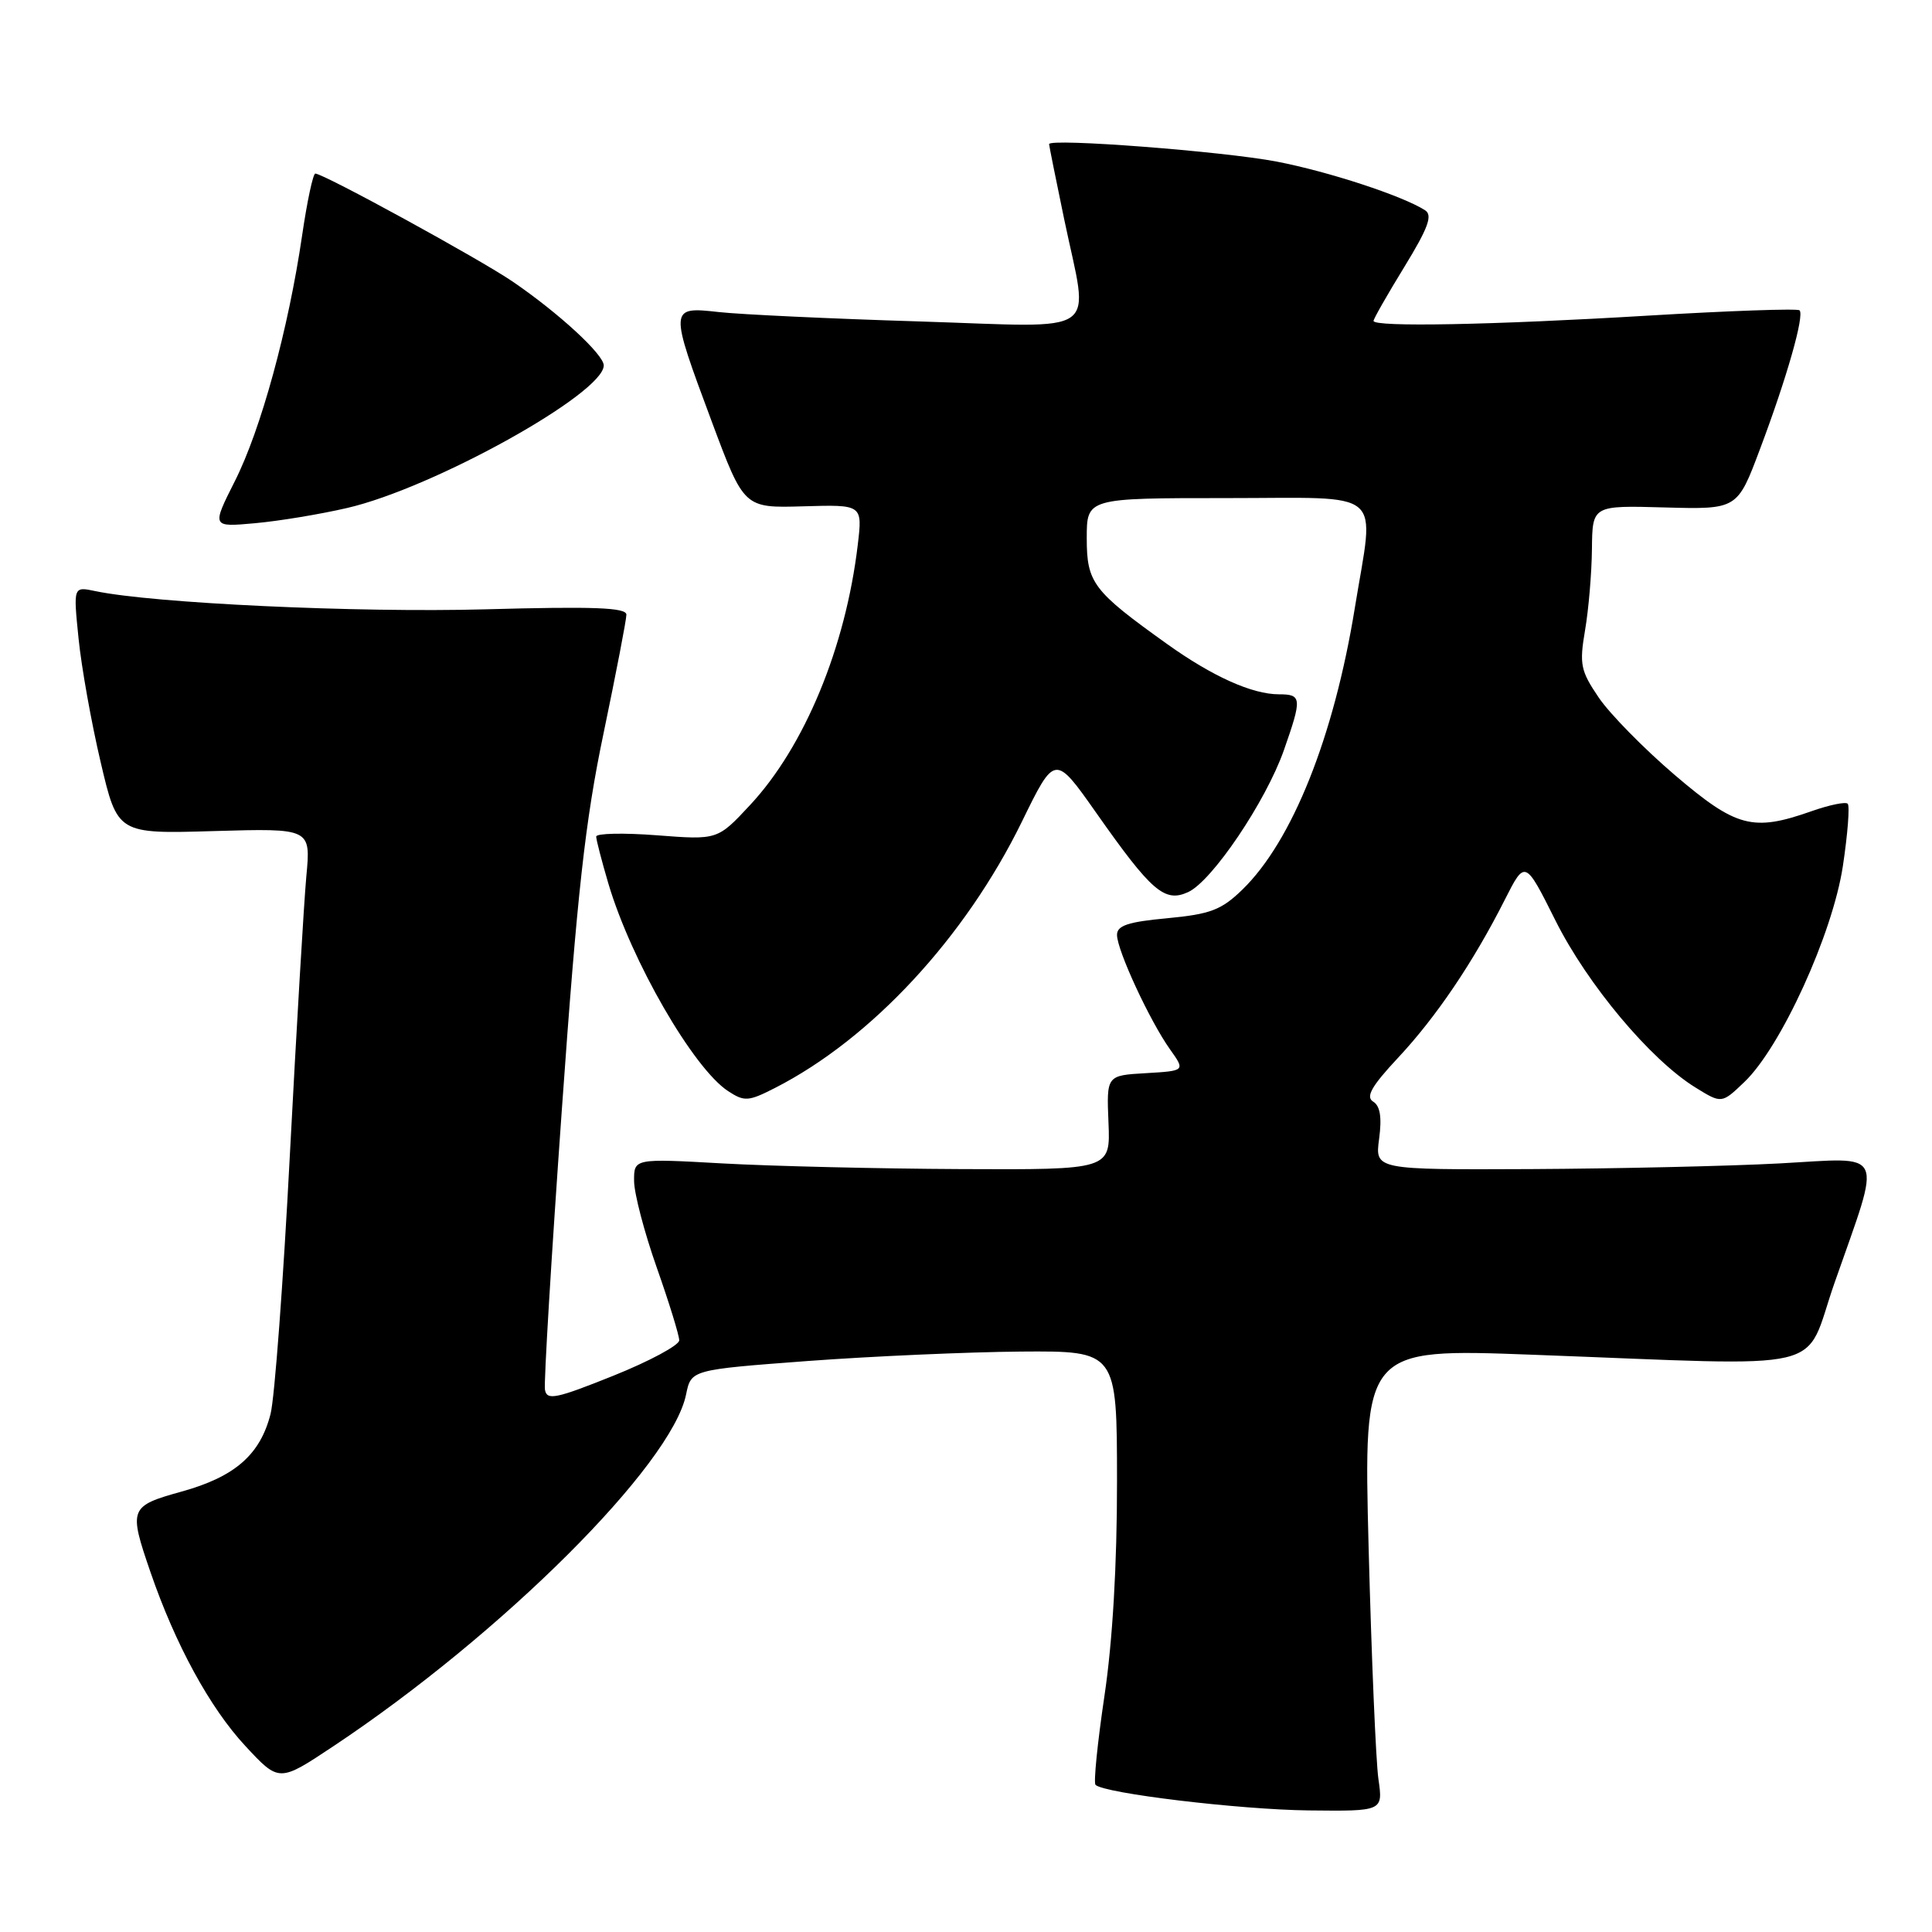 <?xml version="1.0" encoding="UTF-8" standalone="no"?>
<!DOCTYPE svg PUBLIC "-//W3C//DTD SVG 1.1//EN" "http://www.w3.org/Graphics/SVG/1.1/DTD/svg11.dtd" >
<svg xmlns="http://www.w3.org/2000/svg" xmlns:xlink="http://www.w3.org/1999/xlink" version="1.1" viewBox="0 0 256 256">
 <g >
 <path fill="currentColor"
d=" M 182.65 235.75 C 182.31 233.41 181.73 219.61 181.35 205.09 C 180.67 178.67 180.67 178.67 203.09 179.51 C 243.42 181.01 238.85 182.10 243.08 170.00 C 249.39 151.96 250.05 153.39 235.78 154.16 C 229.02 154.52 214.21 154.85 202.85 154.91 C 182.19 155.00 182.19 155.00 182.74 150.90 C 183.12 148.05 182.88 146.54 181.95 145.97 C 180.93 145.34 181.73 143.93 185.25 140.16 C 190.31 134.75 195.21 127.50 199.40 119.21 C 202.08 113.92 202.08 113.92 206.11 121.98 C 210.36 130.47 218.69 140.41 224.64 144.09 C 228.13 146.25 228.13 146.25 231.14 143.37 C 235.99 138.74 242.83 123.74 244.19 114.76 C 244.83 110.50 245.12 106.79 244.83 106.50 C 244.55 106.21 242.39 106.66 240.03 107.49 C 232.25 110.23 230.07 109.65 221.90 102.68 C 217.83 99.20 213.30 94.59 211.84 92.43 C 209.43 88.88 209.26 88.02 210.03 83.50 C 210.50 80.75 210.91 75.91 210.94 72.74 C 211.00 66.97 211.00 66.97 220.60 67.24 C 230.21 67.50 230.21 67.50 233.21 59.50 C 236.76 50.08 239.12 41.79 238.45 41.12 C 238.19 40.86 229.09 41.18 218.24 41.83 C 197.81 43.06 182.00 43.36 182.00 42.52 C 182.00 42.25 183.83 39.04 186.08 35.37 C 189.25 30.19 189.86 28.52 188.83 27.86 C 185.85 25.95 176.06 22.74 169.16 21.41 C 162.07 20.05 138.99 18.28 139.01 19.10 C 139.02 19.32 139.91 23.77 141.00 29.00 C 144.30 44.88 146.44 43.36 121.75 42.59 C 110.06 42.23 98.14 41.67 95.25 41.35 C 88.66 40.62 88.66 40.69 94.33 55.91 C 98.59 67.32 98.59 67.32 106.44 67.09 C 114.29 66.86 114.29 66.86 113.66 72.18 C 112.05 85.77 106.61 98.92 99.39 106.67 C 95.08 111.30 95.08 111.30 87.04 110.68 C 82.62 110.34 79.00 110.42 79.00 110.85 C 79.00 111.28 79.73 114.08 80.61 117.07 C 83.65 127.32 91.87 141.56 96.48 144.58 C 98.64 145.99 99.16 145.96 102.69 144.16 C 115.46 137.64 127.89 124.23 135.40 108.89 C 139.78 99.92 139.78 99.92 145.26 107.71 C 152.59 118.14 154.32 119.63 157.43 118.21 C 160.60 116.77 167.73 106.20 170.12 99.41 C 172.54 92.50 172.50 92.00 169.47 92.00 C 165.92 92.00 160.65 89.63 154.64 85.33 C 144.82 78.31 144.00 77.23 144.00 71.31 C 144.00 66.00 144.00 66.00 162.50 66.00 C 183.88 66.00 182.13 64.50 179.52 80.56 C 176.75 97.65 171.22 111.48 164.61 117.89 C 161.84 120.58 160.38 121.13 154.68 121.67 C 149.47 122.15 148.00 122.64 148.01 123.89 C 148.02 125.93 152.36 135.29 155.03 139.04 C 157.06 141.89 157.06 141.89 151.84 142.20 C 146.62 142.50 146.62 142.50 146.88 148.75 C 147.14 155.00 147.14 155.00 127.32 154.91 C 116.42 154.86 102.21 154.52 95.75 154.16 C 84.00 153.50 84.00 153.50 84.02 156.50 C 84.03 158.15 85.38 163.30 87.02 167.95 C 88.66 172.60 90.00 176.94 90.00 177.60 C 90.00 178.25 86.06 180.37 81.25 182.30 C 73.65 185.35 72.46 185.59 72.21 184.15 C 72.05 183.23 73.06 166.51 74.45 146.99 C 76.49 118.24 77.54 108.76 79.99 97.09 C 81.64 89.16 83.00 82.12 83.00 81.45 C 83.00 80.50 78.68 80.34 64.25 80.74 C 47.37 81.20 20.27 79.94 12.61 78.32 C 9.71 77.71 9.71 77.71 10.41 84.61 C 10.79 88.40 12.11 95.78 13.34 101.00 C 15.57 110.50 15.57 110.50 28.38 110.12 C 41.19 109.75 41.19 109.75 40.59 116.12 C 40.27 119.63 39.29 136.22 38.41 153.00 C 37.54 169.78 36.39 185.24 35.85 187.36 C 34.47 192.76 31.13 195.68 24.07 197.64 C 17.14 199.57 17.03 199.86 19.94 208.32 C 23.23 217.89 27.81 226.29 32.49 231.33 C 36.98 236.17 36.98 236.17 44.15 231.40 C 66.53 216.52 89.01 194.11 90.91 184.77 C 91.58 181.50 91.58 181.50 107.04 180.34 C 115.54 179.71 128.24 179.15 135.25 179.09 C 148.00 179.00 148.00 179.00 148.01 196.25 C 148.02 207.33 147.42 217.53 146.34 224.75 C 145.42 230.94 144.89 236.22 145.16 236.50 C 146.30 237.63 164.20 239.78 173.38 239.89 C 183.26 240.00 183.26 240.00 182.65 235.75 Z  M 46.00 67.31 C 57.44 64.67 80.00 52.13 80.00 48.42 C 80.00 46.98 74.06 41.50 67.96 37.33 C 63.60 34.35 42.87 23.00 41.78 23.00 C 41.48 23.00 40.69 26.69 40.03 31.21 C 38.22 43.58 34.57 56.94 31.12 63.75 C 28.05 69.85 28.05 69.85 33.77 69.33 C 36.92 69.05 42.42 68.14 46.00 67.31 Z "/>
</g>
</svg>